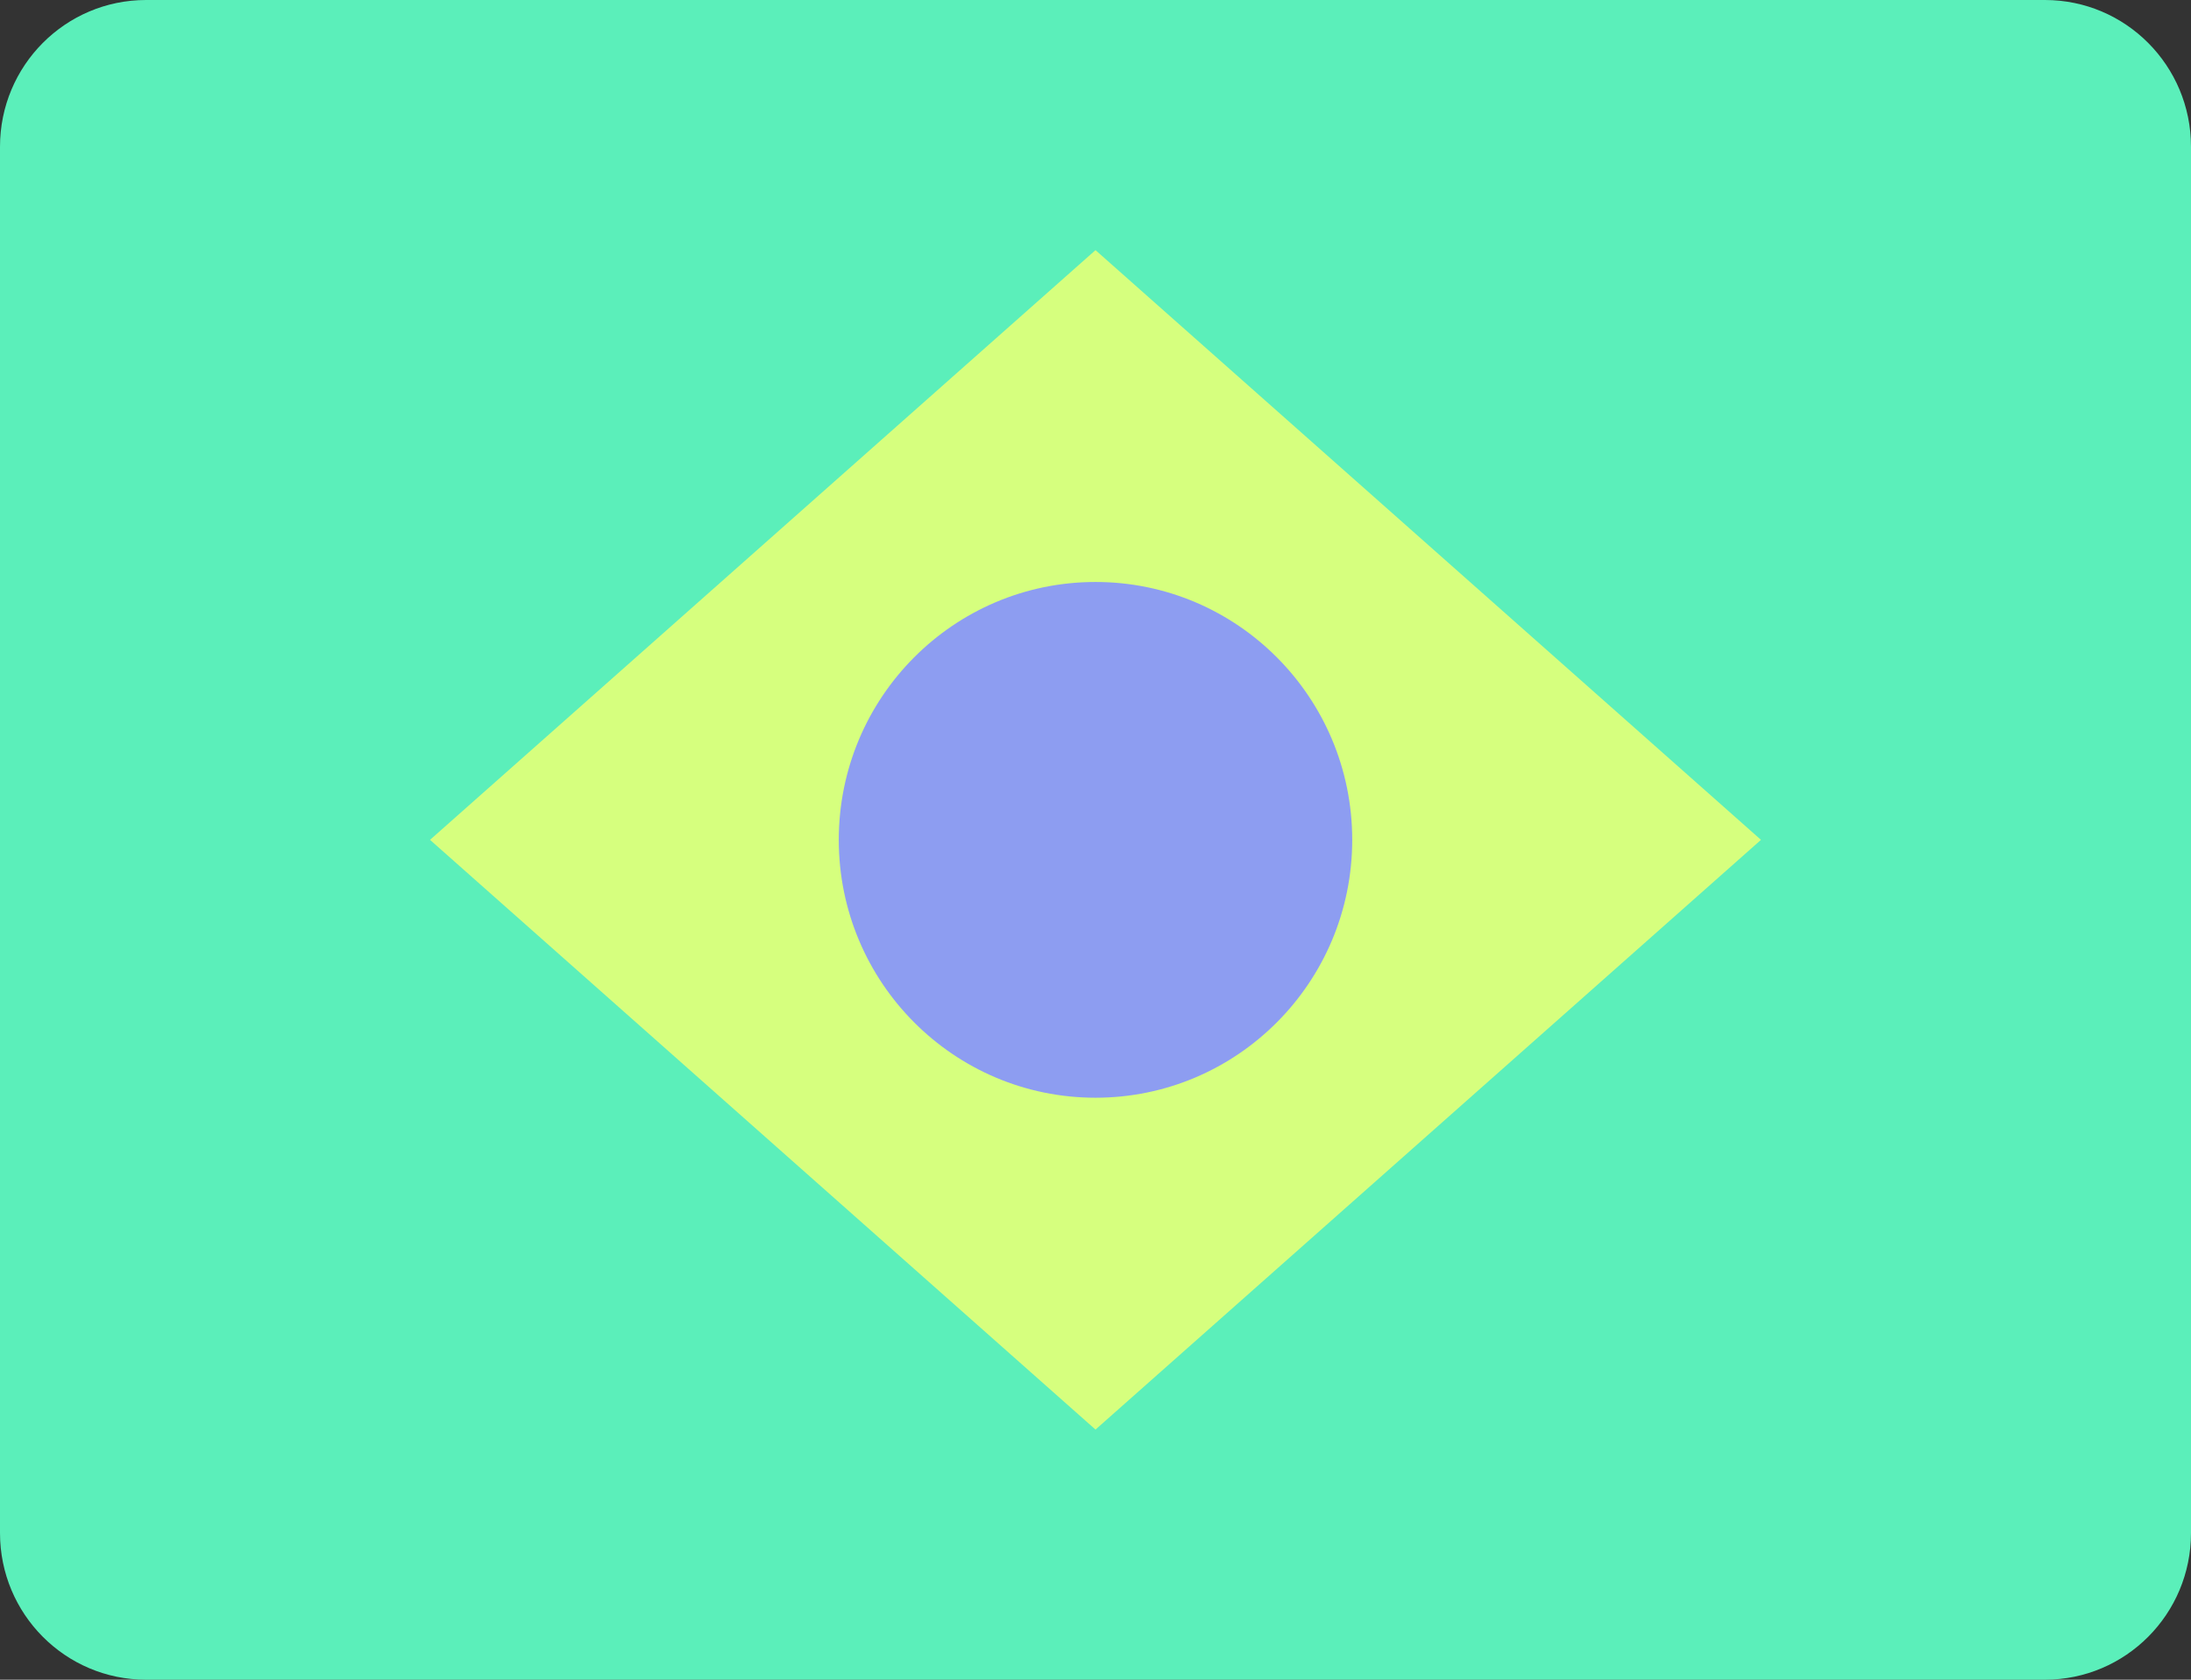 <svg width="30" height="23" viewBox="0 0 30 23" fill="none" xmlns="http://www.w3.org/2000/svg">
<rect x="0" y="0" width="30" height="23" fill="#333333" stroke="none"/>
<g clip-path="url(#clip0_632_35)">
<path d="M0 2.009C0 0.899 0.895 0 2 0H28C29.105 0 30 0.899 30 2.009V20.991C30 22.101 29.105 23 28 23H2C0.895 23 0 22.101 0 20.991V2.009Z" fill="#5BEFBA"/>
<path d="M15 3.425L24.112 11.5L15 19.575L5.888 11.5L15 3.425Z" fill="#D6FF7E"/>
<path d="M18.515 11.5C18.515 13.45 16.941 15.031 15 15.031C13.059 15.031 11.485 13.45 11.485 11.5C11.485 9.55 13.059 7.969 15 7.969C16.941 7.969 18.515 9.55 18.515 11.5Z" fill="#8D9DF1"/>
</g>
<defs>
<clipPath id="clip0_632_35">
<rect width="30" height="23" fill="white"/>
</clipPath>
</defs>
</svg>
